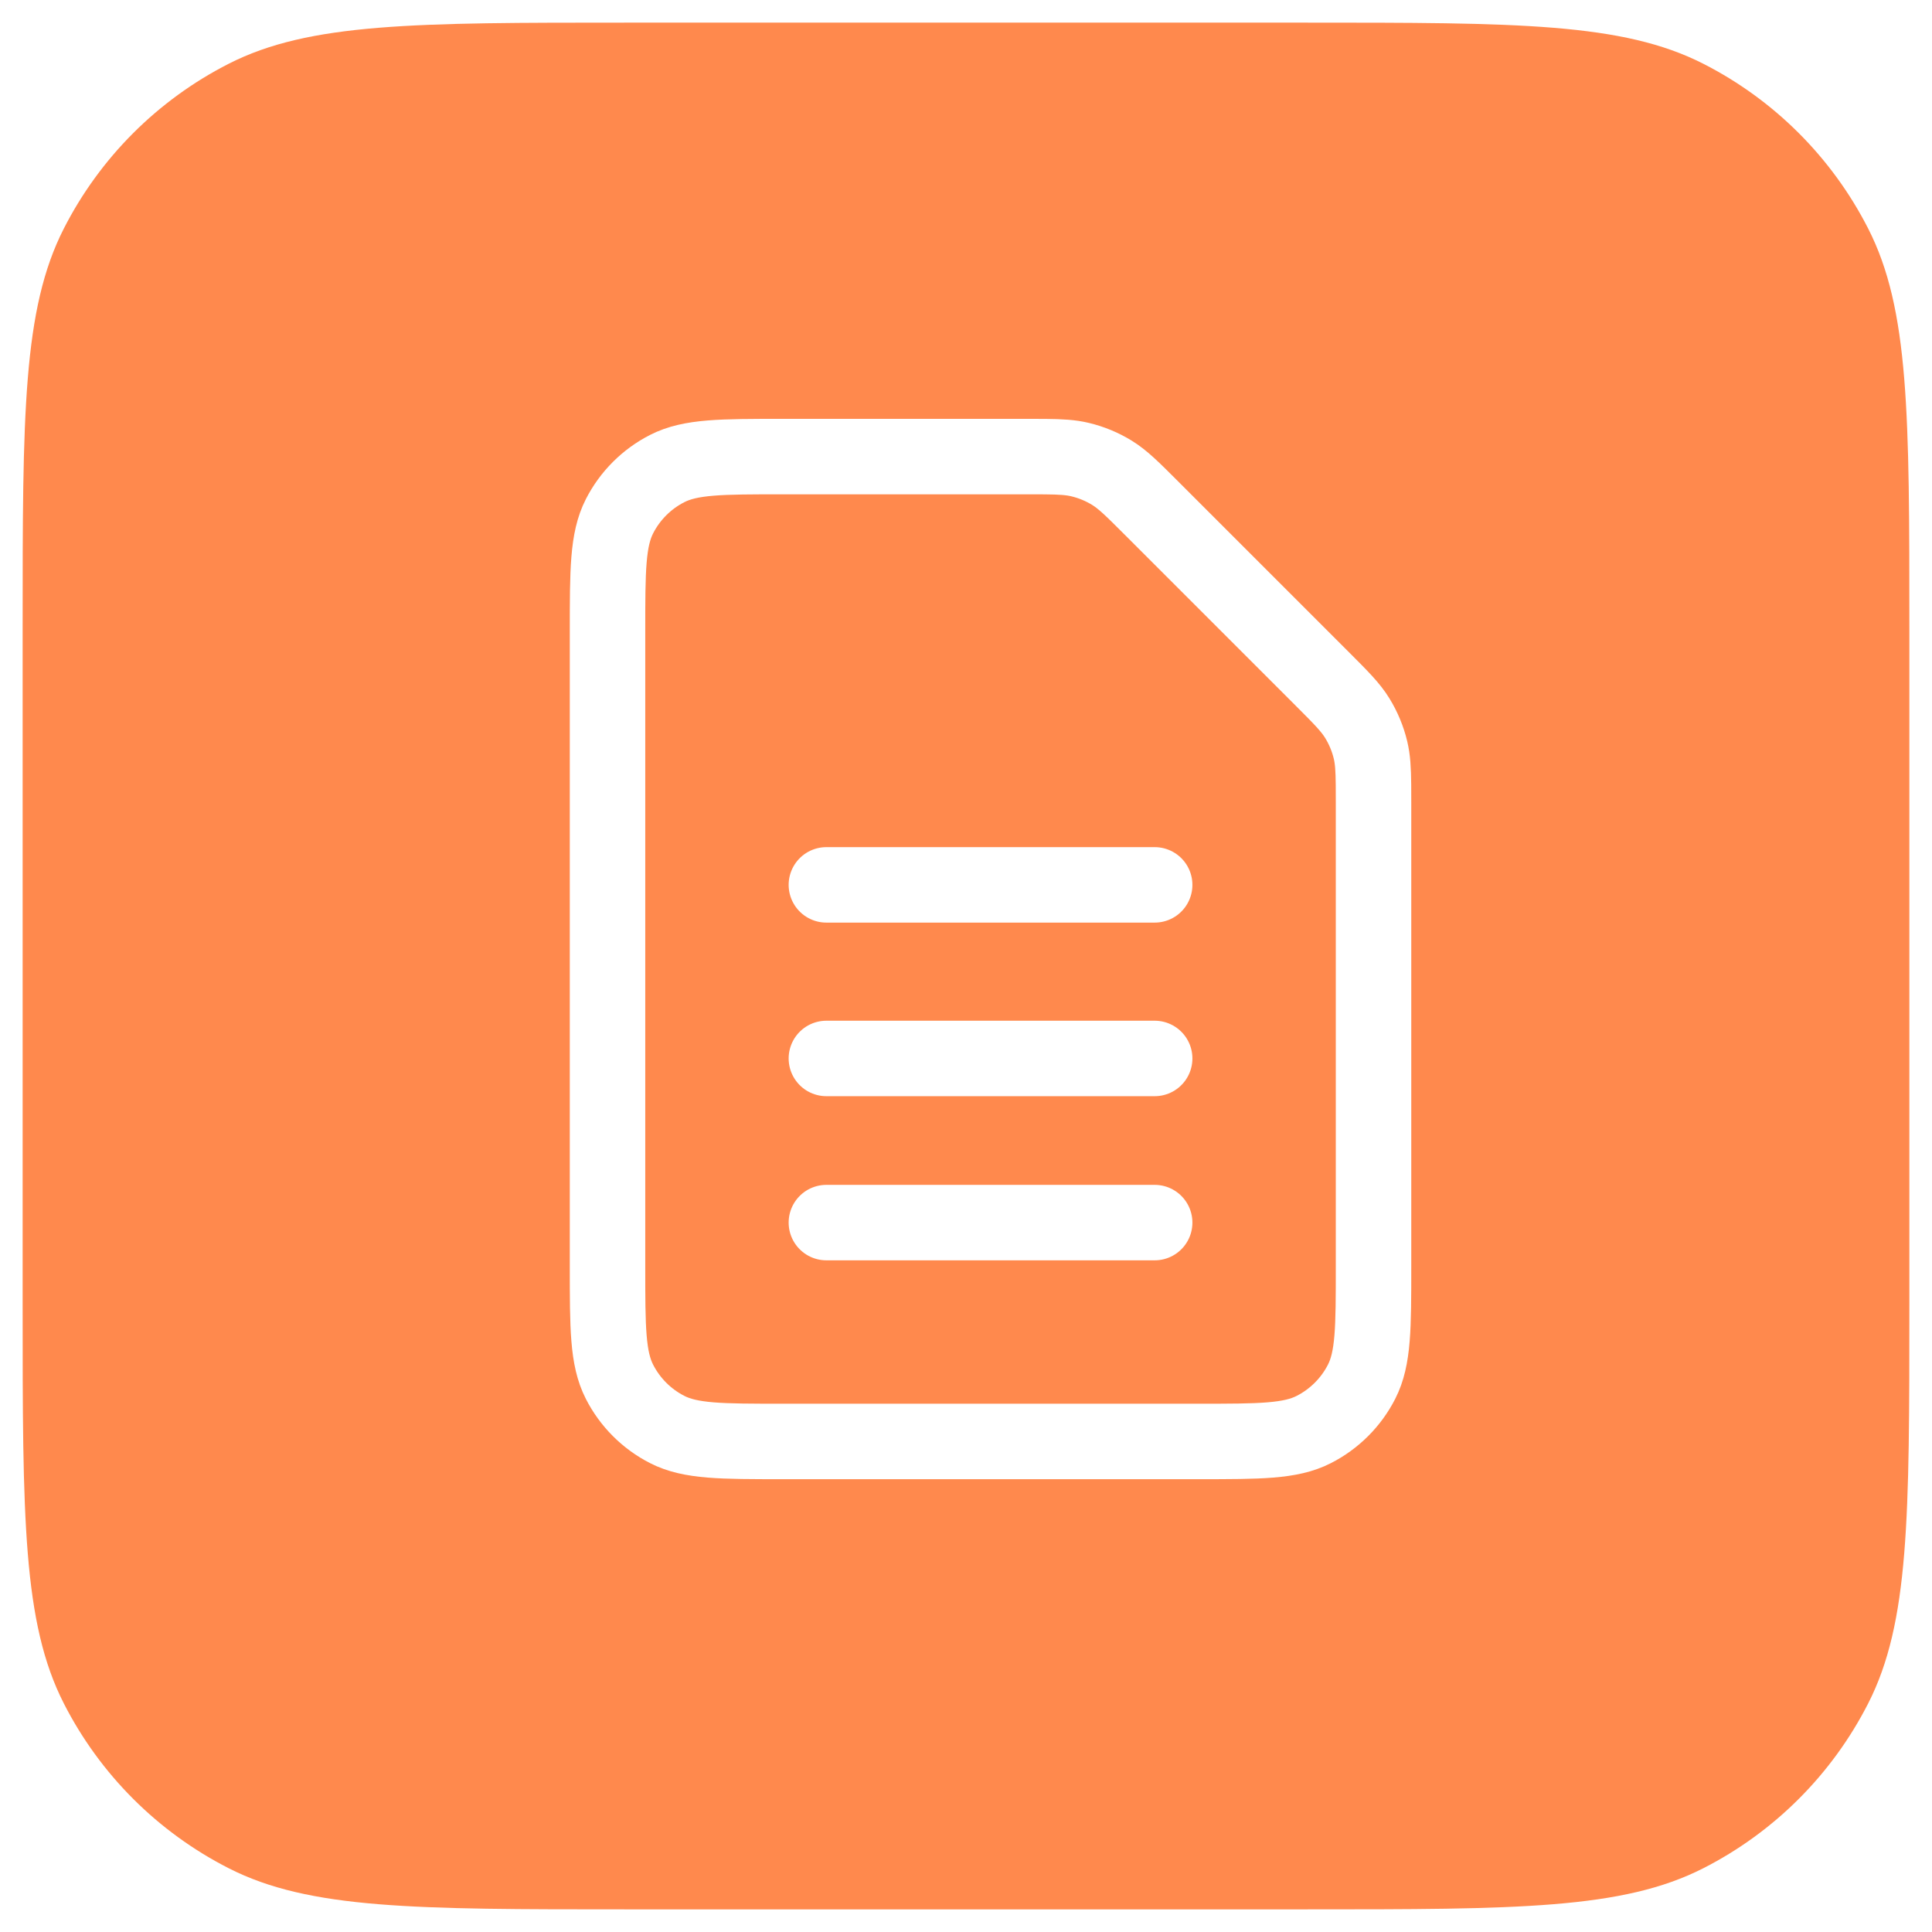 <svg width="512" height="512" viewBox="0 0 512 512" fill="none" xmlns="http://www.w3.org/2000/svg">
<g filter="url(#filter0_d_1120_346)">
<path d="M6 162C6 105.995 6 77.992 16.899 56.601C26.487 37.785 41.785 22.487 60.601 12.899C81.992 2 109.995 2 166 2H346C402.005 2 430.008 2 451.399 12.899C470.215 22.487 485.513 37.785 495.101 56.601C506 77.992 506 105.995 506 162V342C506 398.005 506 426.008 495.101 447.399C485.513 466.215 470.215 481.513 451.399 491.101C430.008 502 402.005 502 346 502H166C109.995 502 81.992 502 60.601 491.101C41.785 481.513 26.487 466.215 16.899 447.399C6 426.008 6 398.005 6 342V162Z" fill="#FF894D"/>
</g>
<path d="M219 324H306M219 280.5H262.5H306M219 234.5H262.5H306M350.413 179.913L305.094 134.594C300.081 129.581 297.569 127.069 294.644 125.276C292.049 123.686 289.213 122.515 286.254 121.804C283.753 121.204 281.145 121.05 277.005 121.013C275.62 121 274.062 121 272.283 121H207.403C191.161 121 183.034 121 176.831 124.161C171.374 126.941 166.941 131.374 164.161 136.831C161 143.034 161 151.161 161 167.403V335.603C161 351.844 161 359.961 164.161 366.164C166.941 371.621 171.374 376.062 176.831 378.842C183.028 382 191.146 382 207.356 382L317.645 382C333.855 382 341.96 382 348.157 378.842C353.614 376.062 358.062 371.621 360.842 366.164C364 359.967 364 351.862 364 335.652V212.722C364 210.944 363.998 209.385 363.986 208C363.948 203.861 363.793 201.24 363.193 198.739C362.482 195.78 361.306 192.951 359.716 190.356C357.923 187.43 355.429 184.929 350.413 179.913Z" stroke="white" stroke-width="20" stroke-linecap="round" stroke-linejoin="round"/>
<defs>
<filter id="filter0_d_1120_346" x="0" y="0" width="512" height="512" filterUnits="userSpaceOnUse" color-interpolation-filters="sRGB">
<feFlood flood-opacity="0" result="BackgroundImageFix"/>
<feColorMatrix in="SourceAlpha" type="matrix" values="0 0 0 0 0 0 0 0 0 0 0 0 0 0 0 0 0 0 127 0" result="hardAlpha"/>
<feOffset dy="4"/>
<feGaussianBlur stdDeviation="3"/>
<feComposite in2="hardAlpha" operator="out"/>
<feColorMatrix type="matrix" values="0 0 0 0 0 0 0 0 0 0 0 0 0 0 0 0 0 0 0.25 0"/>
<feBlend mode="normal" in2="BackgroundImageFix" result="effect1_dropShadow_1120_346"/>
<feBlend mode="normal" in="SourceGraphic" in2="effect1_dropShadow_1120_346" result="shape"/>
</filter>
</defs>
</svg>

